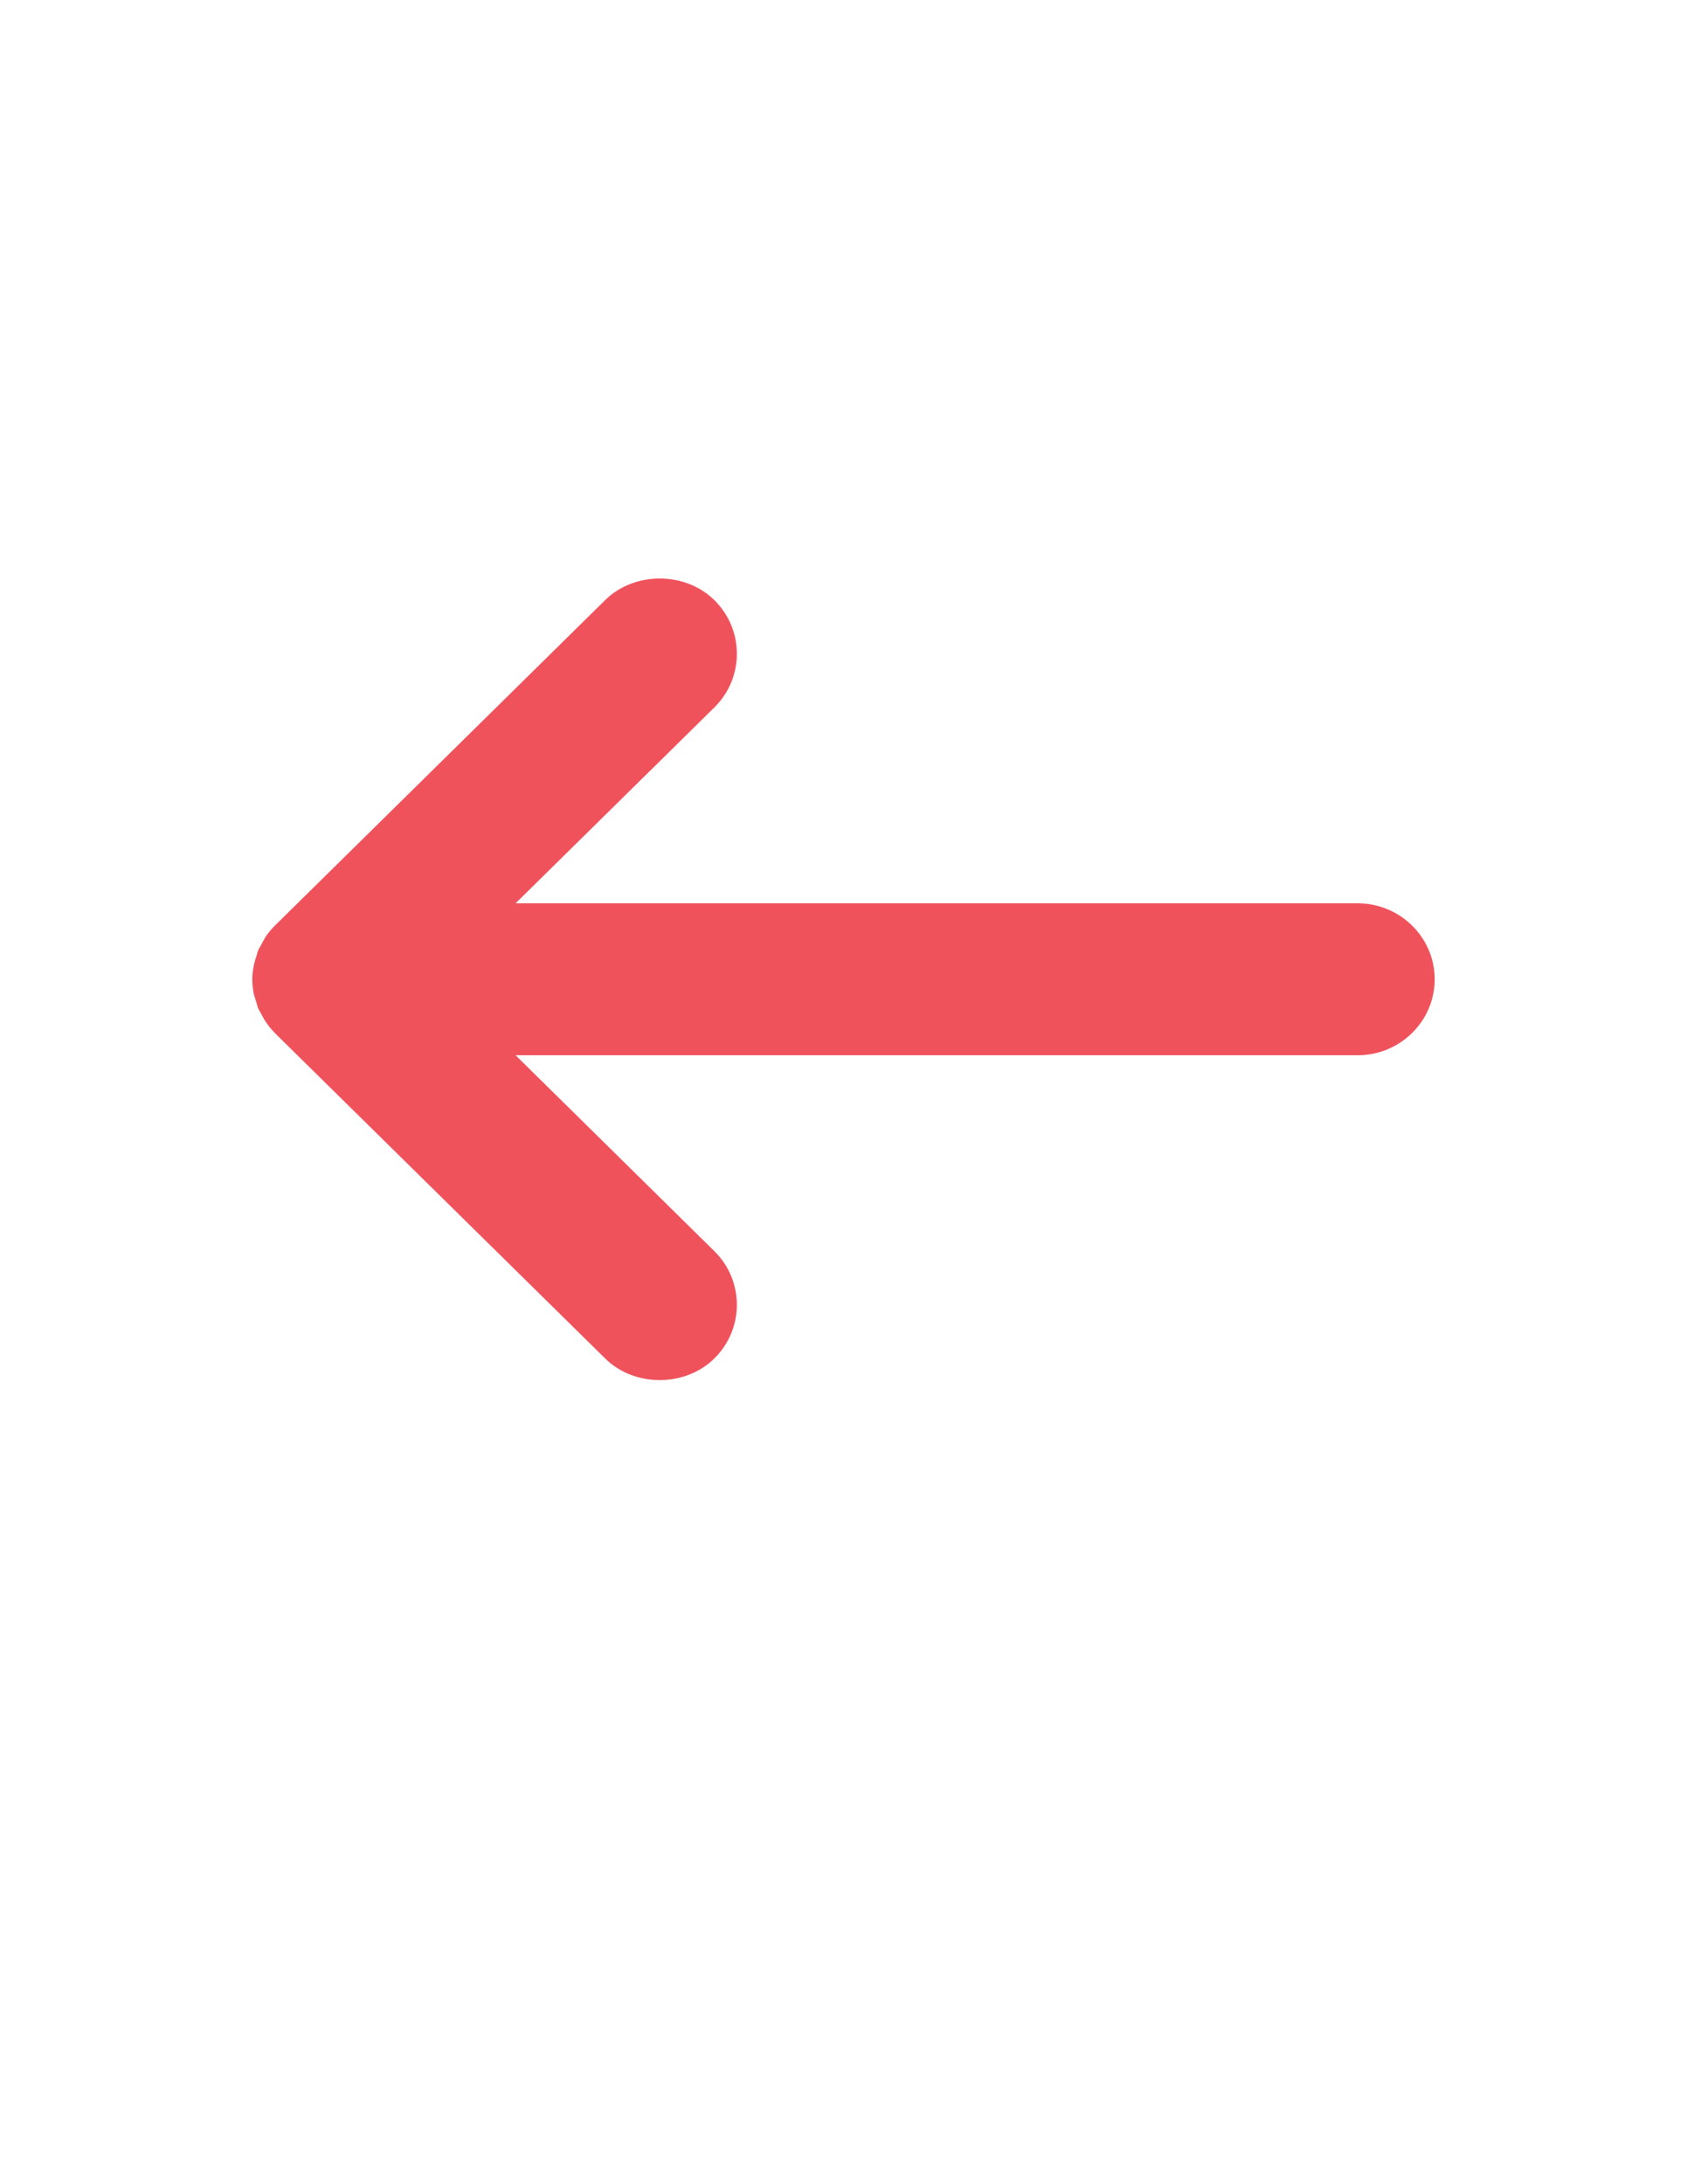 <?xml version="1.0" encoding="utf-8"?>
<!-- Generator: Adobe Illustrator 16.0.0, SVG Export Plug-In . SVG Version: 6.00 Build 0)  -->
<!DOCTYPE svg PUBLIC "-//W3C//DTD SVG 1.1//EN" "http://www.w3.org/Graphics/SVG/1.1/DTD/svg11.dtd">
<svg version="1.1" id="Layer_1" xmlns="http://www.w3.org/2000/svg" xmlns:xlink="http://www.w3.org/1999/xlink" x="0px" y="0px"
	 width="612px" height="792px" viewBox="0 0 612 792" enable-background="new 0 0 612 792" xml:space="preserve">
<path fill="#F0525C" d="M100.376,375.242l119.181,117.371c10.557,10.408,28.982,10.424,39.556,0
	c5.287-5.209,8.195-12.123,8.195-19.492c0-7.354-2.908-14.273-8.195-19.482l-72.068-70.996h305.44
	c15.439,0,27.986-12.353,27.986-27.552c0-15.191-12.547-27.552-27.986-27.552h-305.44l72.068-70.98
	c5.287-5.208,8.195-12.127,8.195-19.49c0-7.362-2.908-14.289-8.195-19.49c-10.557-10.402-28.999-10.41-39.556,0L99.739,335.617
	c-1.322,1.298-2.473,2.697-3.483,4.198l-1.835,3.382c-0.279,0.466-0.56,0.917-0.762,1.399c-0.202,0.467-0.327,1.05-0.497,1.625
	l-0.824,2.698c-0.622,2.612-0.809,4.432-0.809,6.181c0,1.812,0.202,3.615,0.56,5.403l1.073,3.506
	c0.155,0.552,0.279,1.104,0.497,1.617c0.233,0.521,0.514,0.972,0.778,1.438l1.368,2.519c1.415,2.263,2.535,3.577,3.732,4.797
	L100.376,375.242z"/>
</svg>
